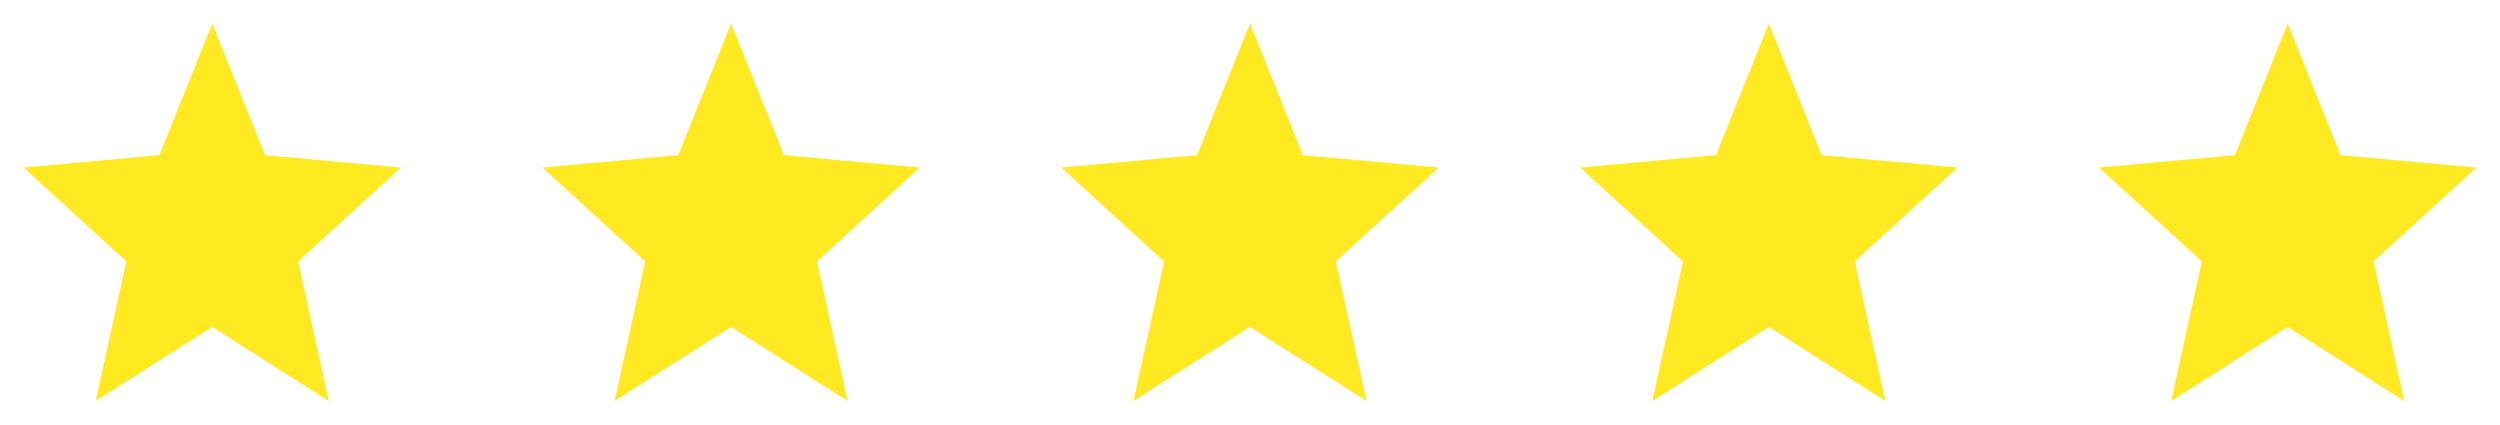 <svg width="106" height="18" viewBox="0 0 106 18" fill="none" xmlns="http://www.w3.org/2000/svg">
<path d="M4.06 17L5.36 11.084L1 7.105L6.76 6.579L9 1L11.24 6.579L17 7.105L12.64 11.084L13.94 17L9 13.863L4.06 17Z" fill="#FFE920"/>
<path d="M26.06 17L27.36 11.084L23 7.105L28.76 6.579L31 1L33.24 6.579L39 7.105L34.64 11.084L35.94 17L31 13.863L26.06 17Z" fill="#FFE920"/>
<path d="M48.06 17L49.36 11.084L45 7.105L50.76 6.579L53 1L55.24 6.579L61 7.105L56.64 11.084L57.94 17L53 13.863L48.06 17Z" fill="#FFE920"/>
<path d="M70.06 17L71.36 11.084L67 7.105L72.76 6.579L75 1L77.24 6.579L83 7.105L78.64 11.084L79.94 17L75 13.863L70.06 17Z" fill="#FFE920"/>
<path d="M92.06 17L93.36 11.084L89 7.105L94.76 6.579L97 1L99.24 6.579L105 7.105L100.64 11.084L101.94 17L97 13.863L92.06 17Z" fill="#FFE920"/>
</svg>
